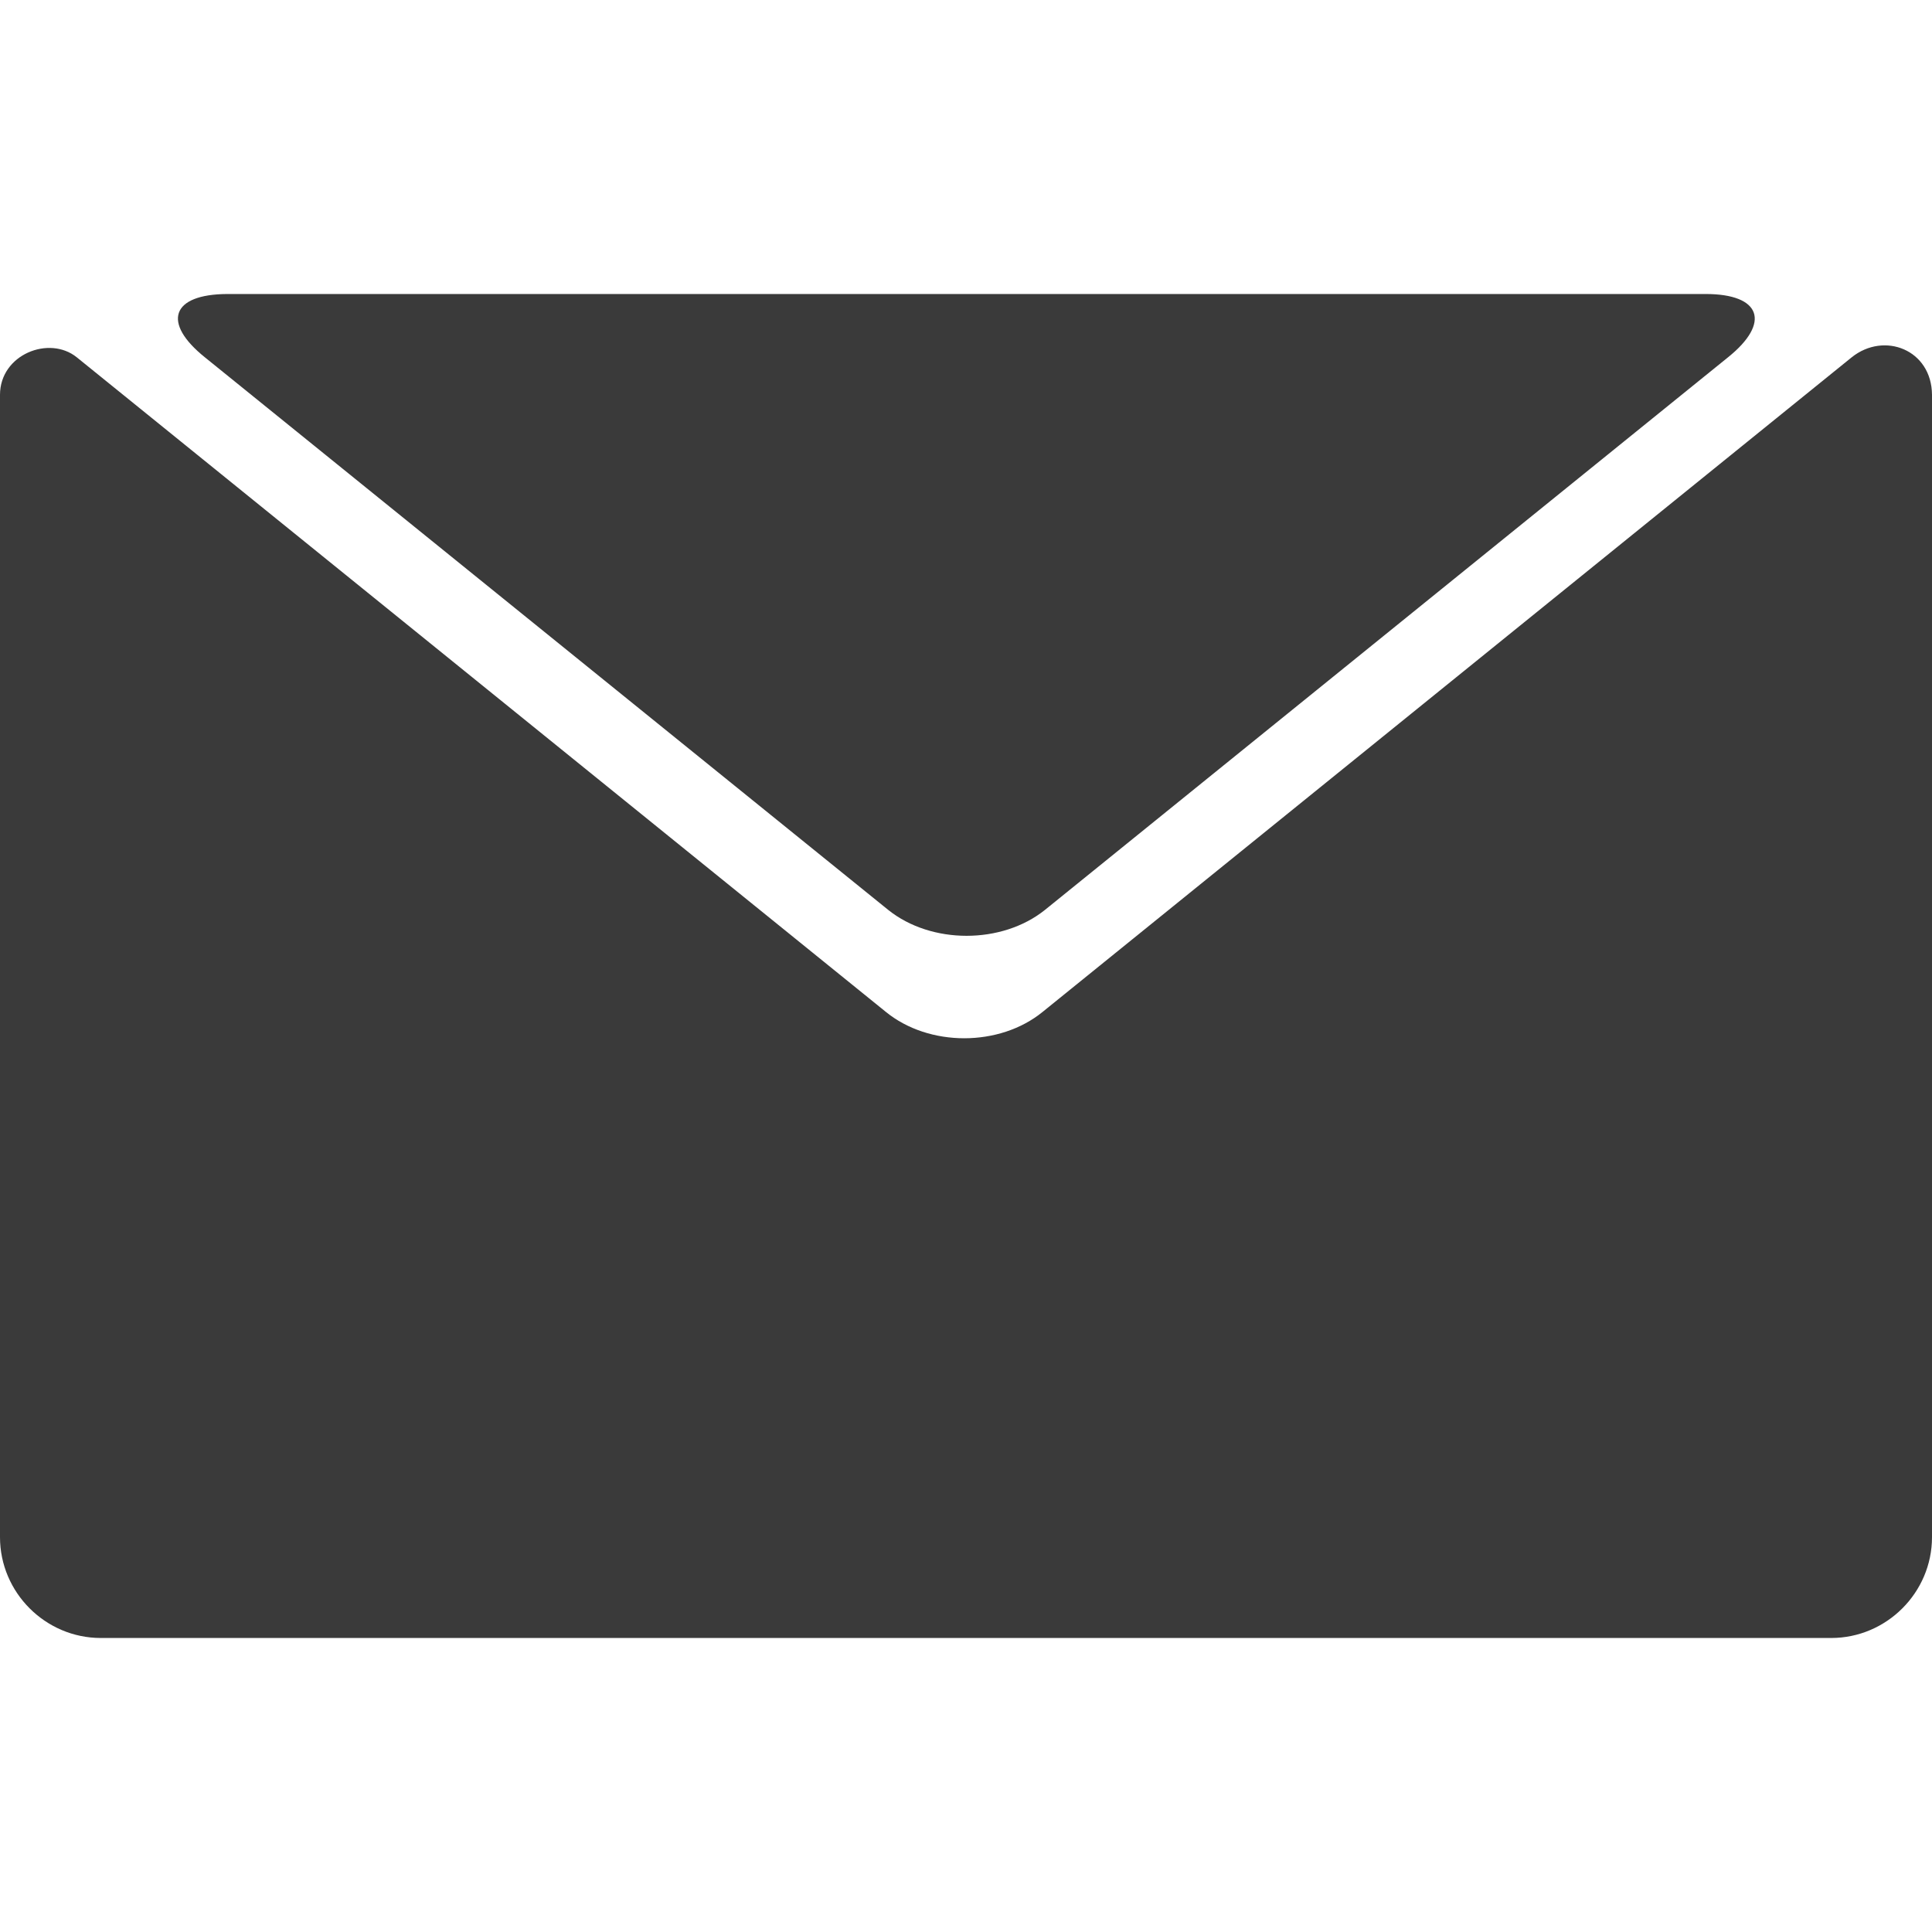 <?xml version="1.0" encoding="iso-8859-1"?>
<!-- Generator: Adobe Illustrator 16.0.0, SVG Export Plug-In . SVG Version: 6.00 Build 0)  -->
<!DOCTYPE svg PUBLIC "-//W3C//DTD SVG 1.1//EN" "http://www.w3.org/Graphics/SVG/1.1/DTD/svg11.dtd">
<svg xmlns="http://www.w3.org/2000/svg" xmlns:xlink="http://www.w3.org/1999/xlink" version="1.1" id="Capa_1" x="0px" y="0px" width="512px" height="512px" viewBox="0 0 504.212 504.212" style="enable-background:new 0 0 504.212 504.212;" xml:space="preserve">
<g>
	<g>
		<path d="M483.25,93.254L272.11,264.078c-11.245,9.182-29.682,9.182-40.927,0L20.043,93.254C12.852,87.44,0,92.489,0,103.046    v298.122c0,14.457,11.857,26.314,26.316,26.314h451.58c14.458,0,26.316-11.857,26.316-26.314V103.046    C504.135,91.265,491.742,86.445,483.25,93.254z" fill="#3a3a3a"/>
		<path d="M53.473,93.254l178.322,144.203c11.246,9.027,29.682,9.027,40.928,0L450.968,93.254    c11.245-9.027,8.645-16.524-5.814-16.524H59.288C44.676,76.807,42.228,84.227,53.473,93.254z" fill="#3a3a3a"/>
	</g>
</g>
<g>
</g>
<g>
</g>
<g>
</g>
<g>
</g>
<g>
</g>
<g>
</g>
<g>
</g>
<g>
</g>
<g>
</g>
<g>
</g>
<g>
</g>
<g>
</g>
<g>
</g>
<g>
</g>
<g>
</g>
</svg>
